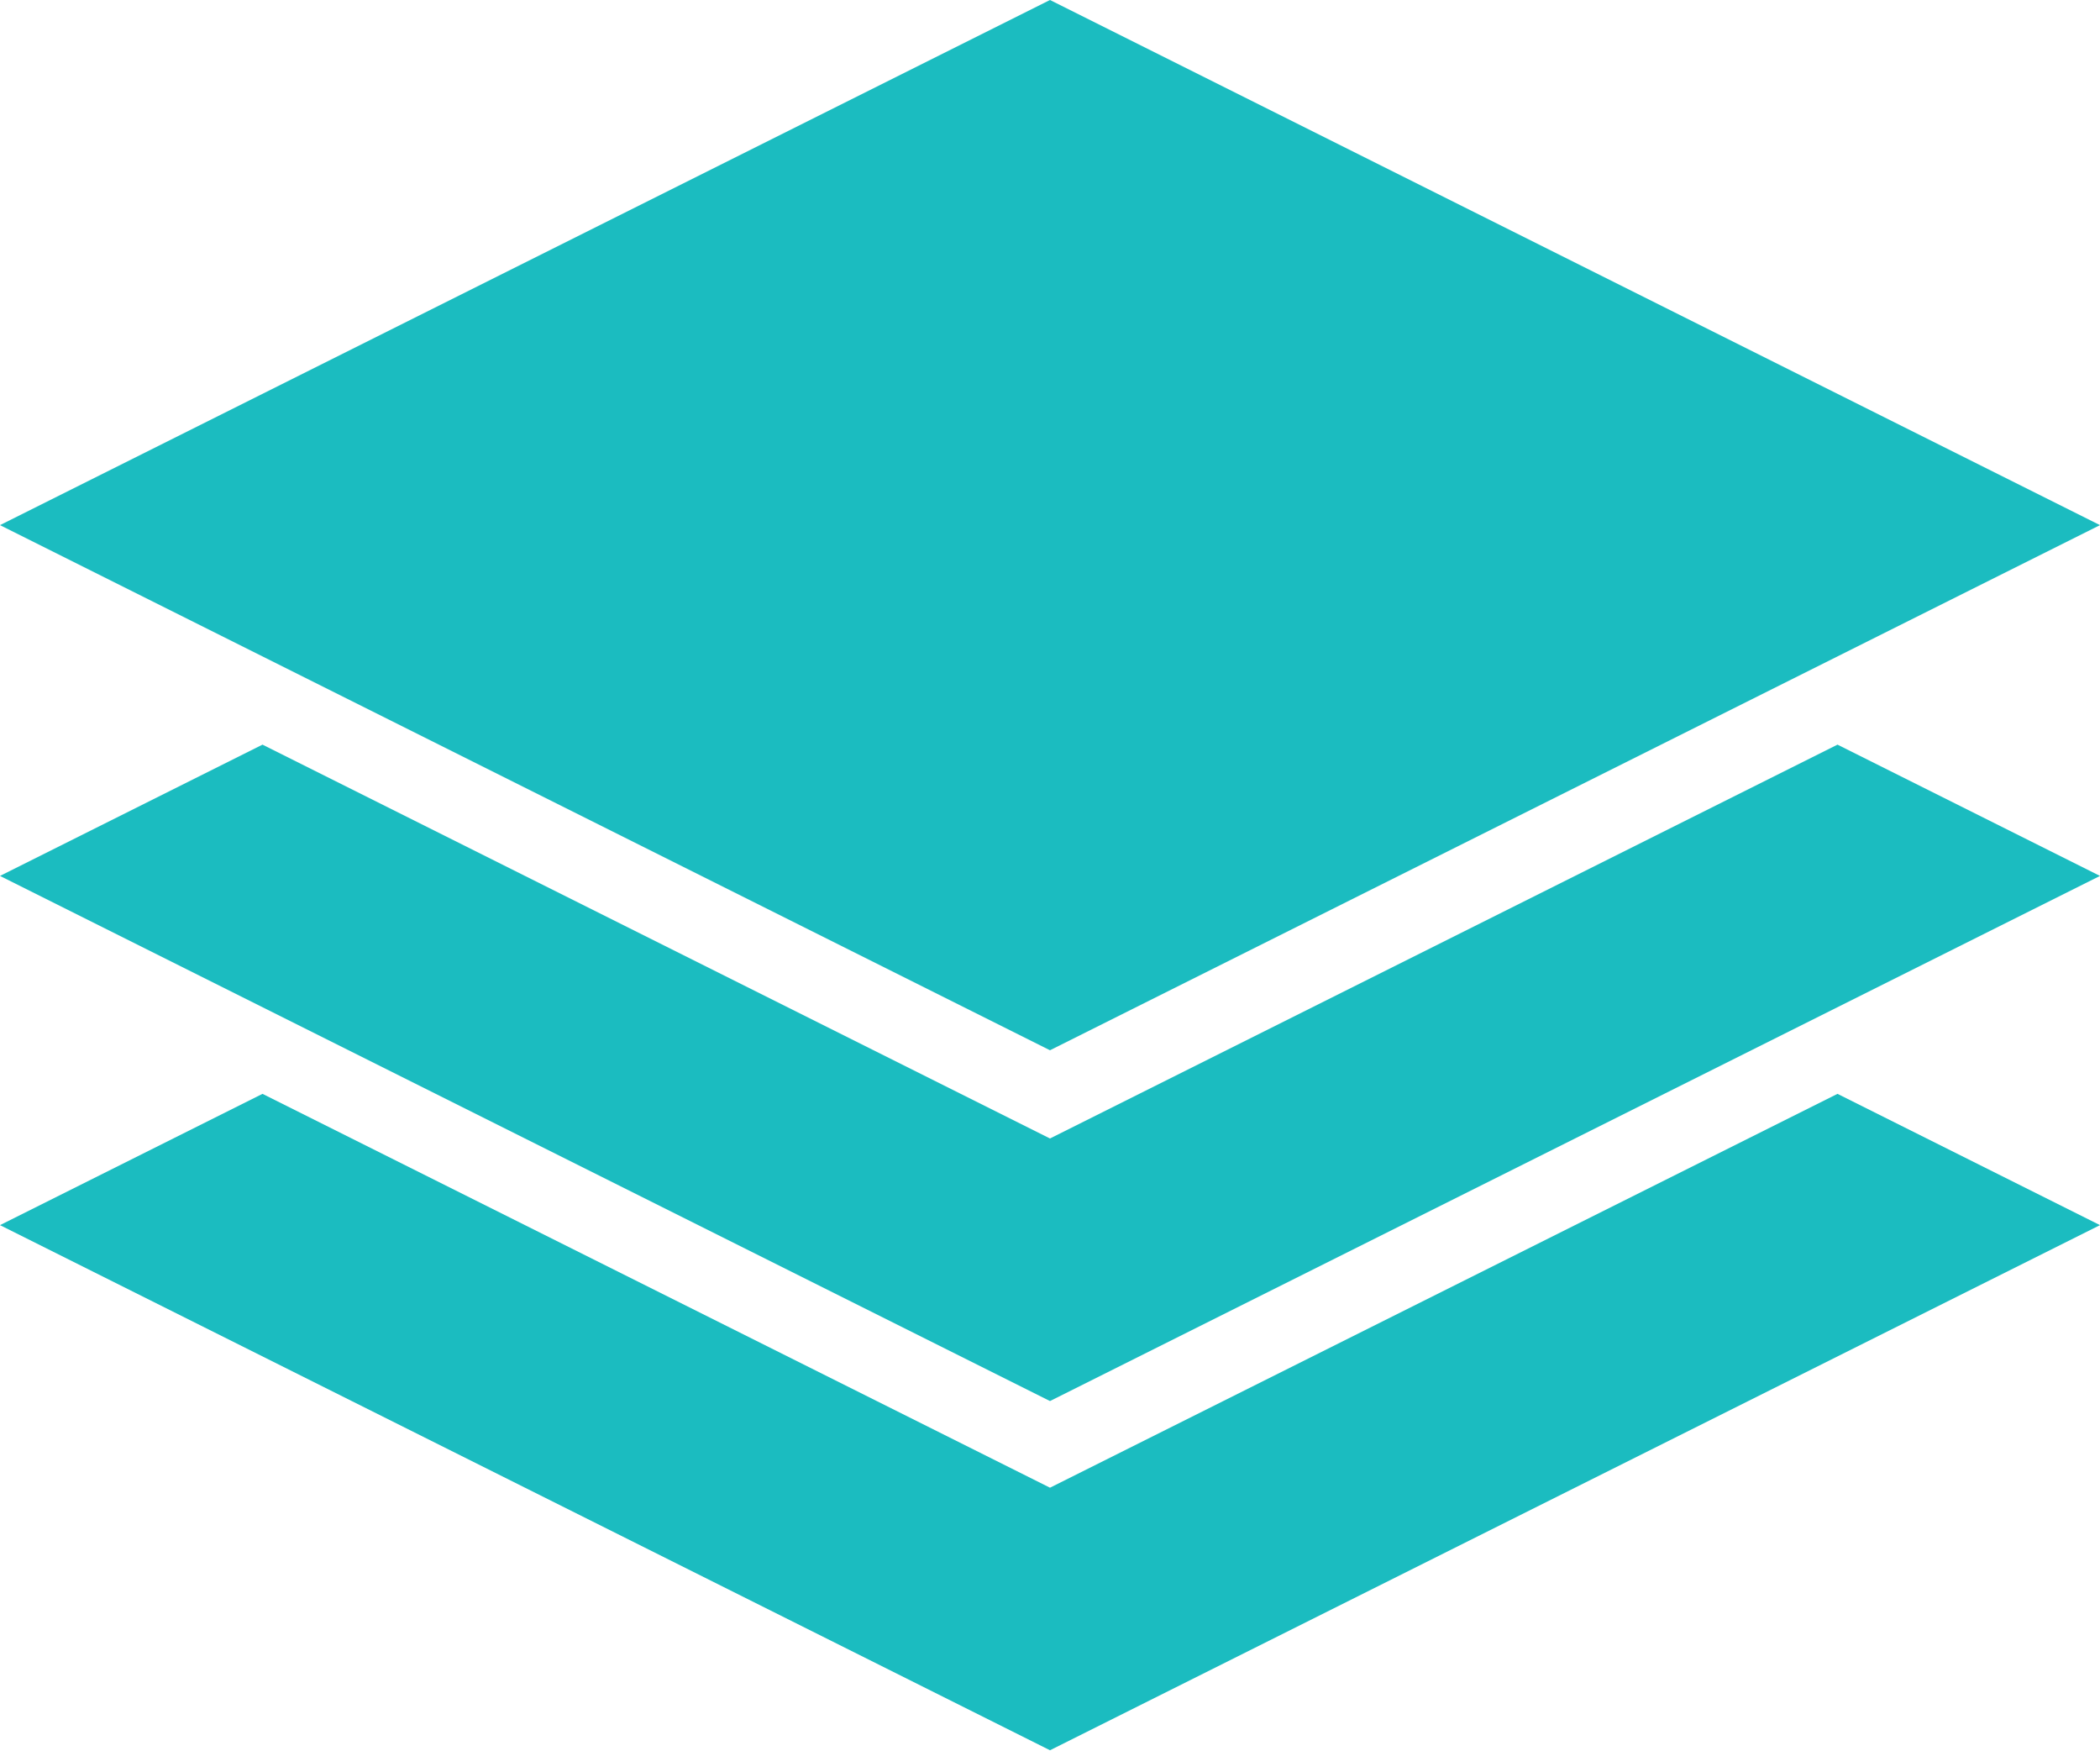 <svg id="Layer_1" data-name="Layer 1" xmlns="http://www.w3.org/2000/svg" viewBox="0 0 80 66.7"><defs><style>.cls-1{fill:#1bbcc0;}</style></defs><title>pipeline-green</title><path class="cls-1" d="M306,362.64l-40,20,40,20,40-20ZM276,391l-10,5,40,20,40-20-10-5-30,15Zm0,13.3-10,5,40,20,40-20-10-5-30,15-30-15h0Z" transform="translate(-266 -362.64)"/></svg>